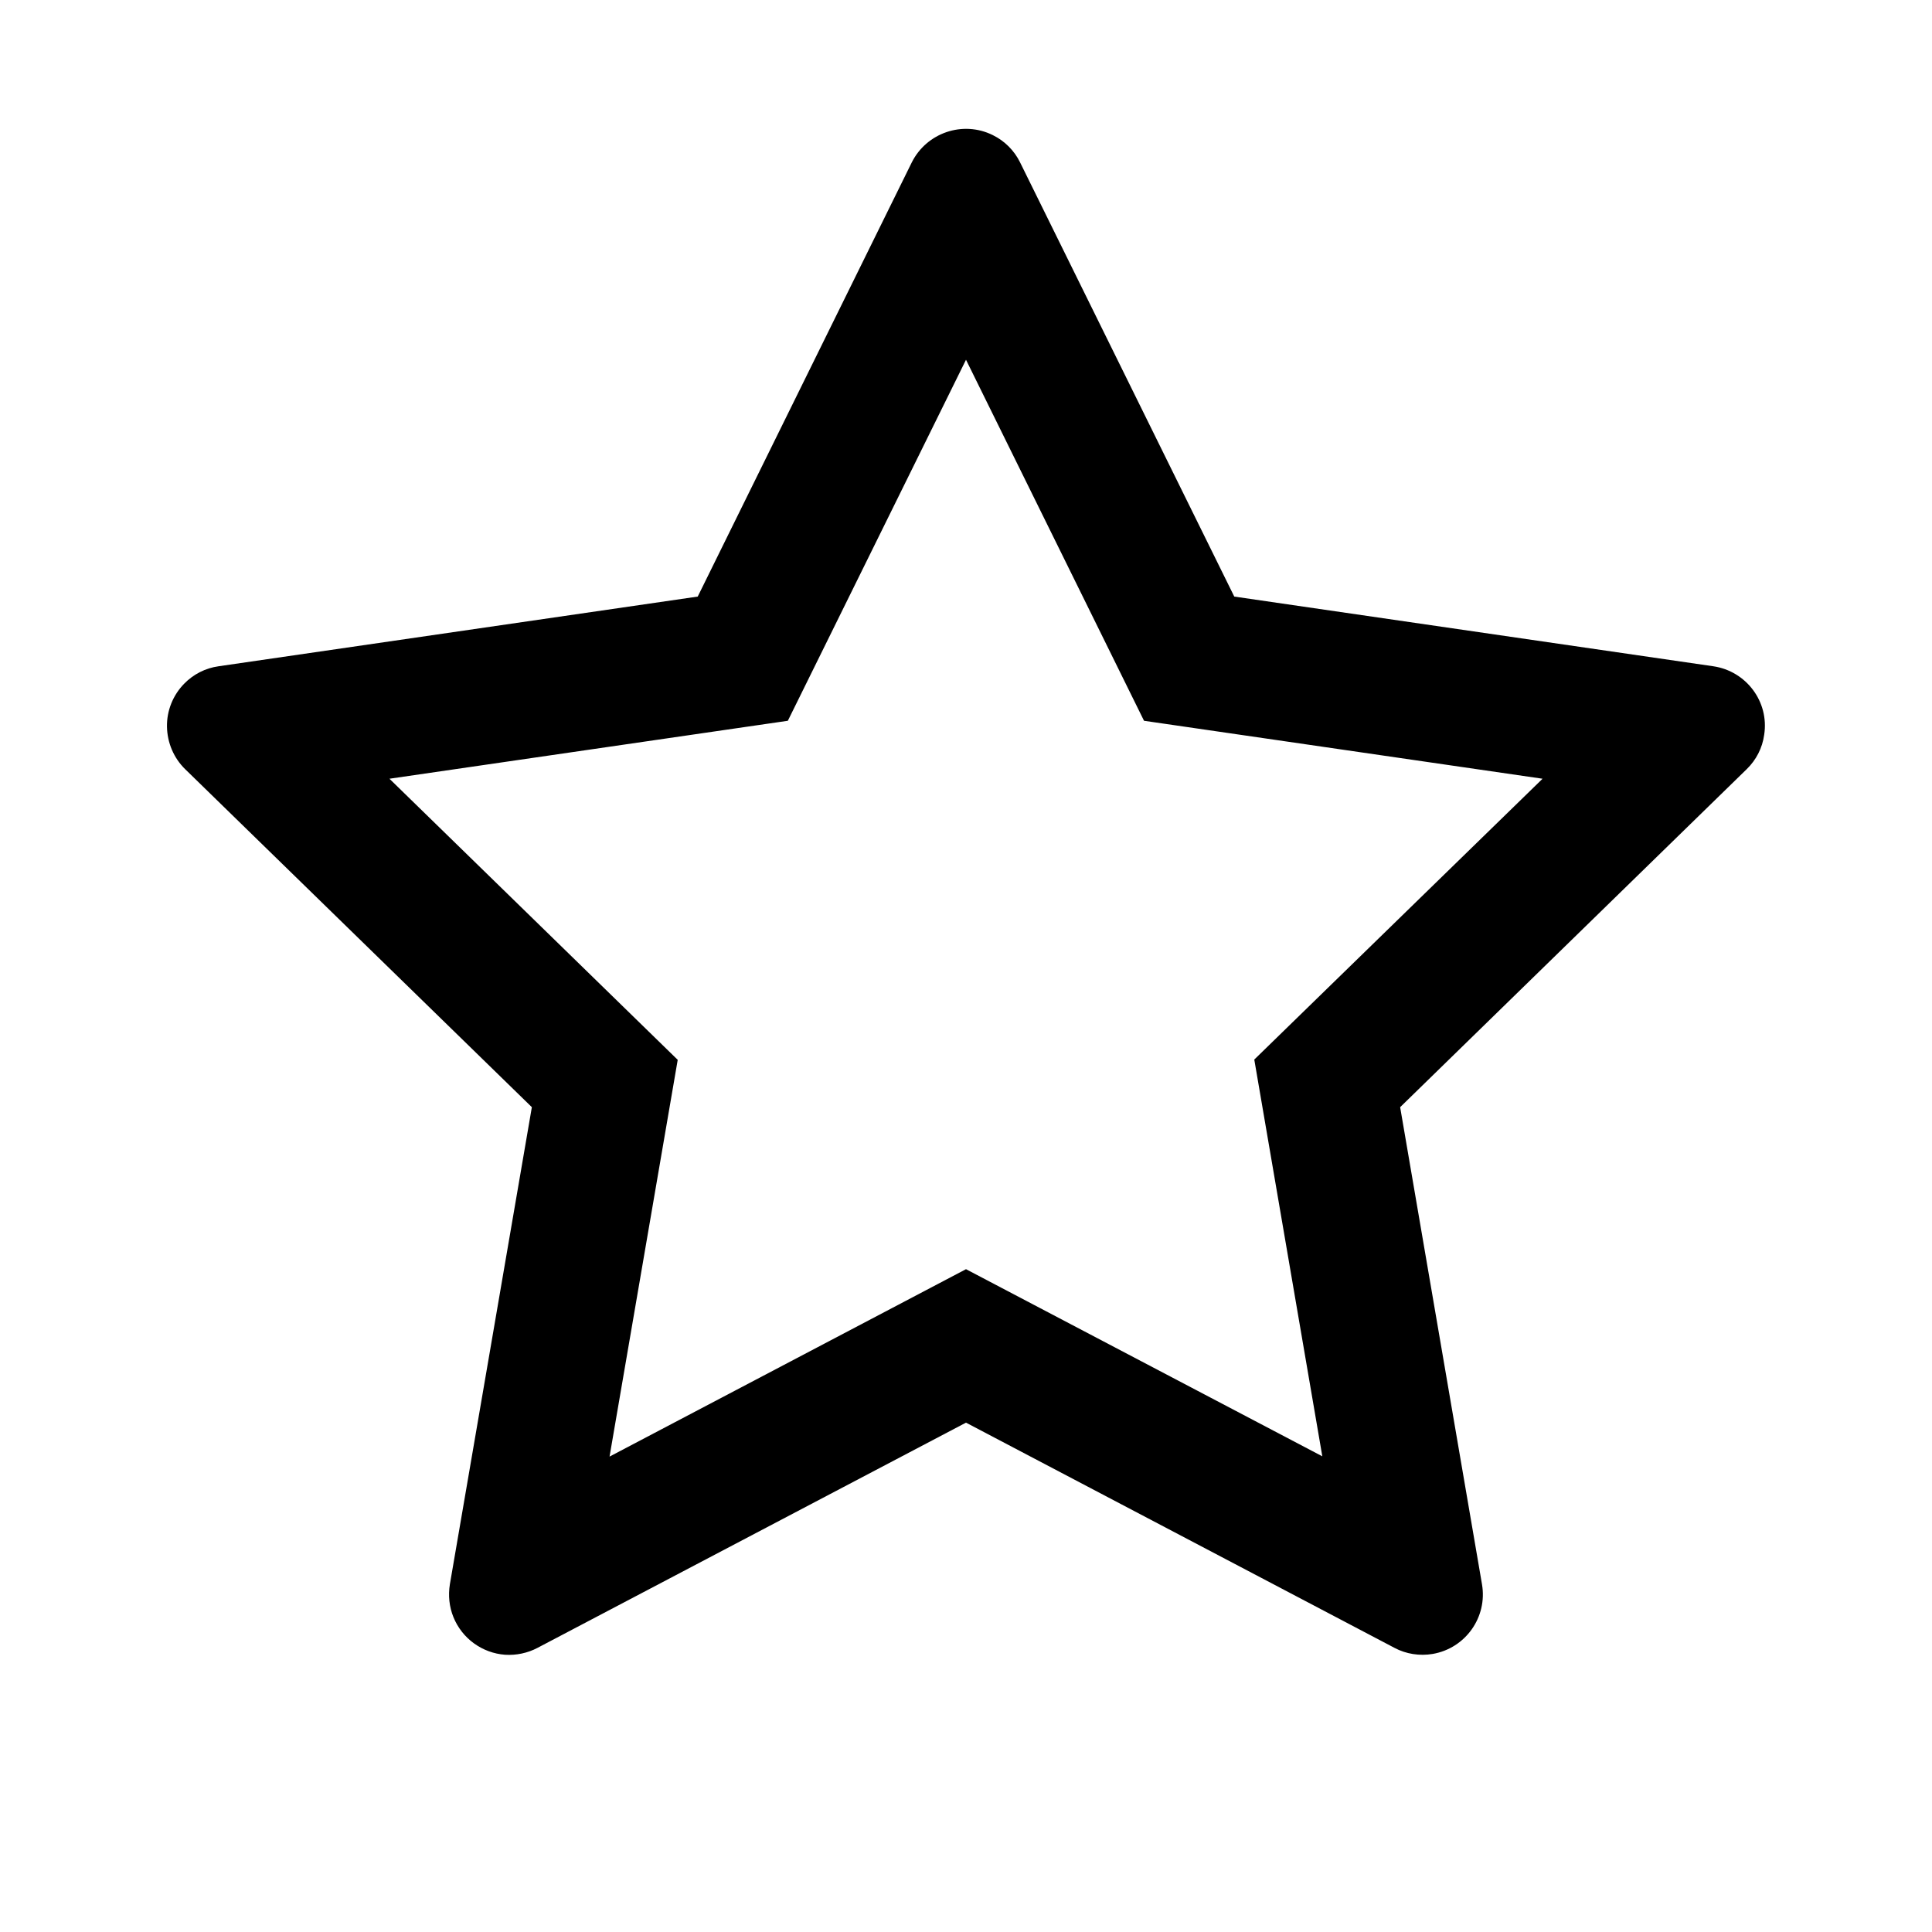 <svg width="16" height="16" viewBox="0 0 14 14" fill="none" xmlns="http://www.w3.org/2000/svg">
<path d="M12.415 4.828L8.944 4.323L7.392 1.177C7.35 1.091 7.28 1.021 7.194 0.979C6.978 0.872 6.715 0.961 6.607 1.177L5.056 4.323L1.584 4.828C1.489 4.841 1.401 4.886 1.334 4.955C1.253 5.038 1.208 5.15 1.21 5.266C1.212 5.382 1.259 5.493 1.342 5.574L3.854 8.023L3.26 11.48C3.247 11.561 3.255 11.643 3.286 11.719C3.317 11.795 3.368 11.86 3.434 11.908C3.5 11.956 3.578 11.985 3.66 11.991C3.741 11.996 3.823 11.979 3.895 11.941L7 10.309L10.105 11.941C10.189 11.986 10.288 12.001 10.382 11.985C10.62 11.944 10.78 11.718 10.739 11.48L10.146 8.023L12.657 5.574C12.726 5.507 12.771 5.42 12.784 5.324C12.821 5.085 12.654 4.863 12.415 4.828V4.828ZM9.089 7.678L9.582 10.553L7 9.197L4.417 10.555L4.911 7.68L2.822 5.643L5.709 5.223L7 2.607L8.29 5.223L11.178 5.643L9.089 7.678Z" fill="black"/>
</svg>
